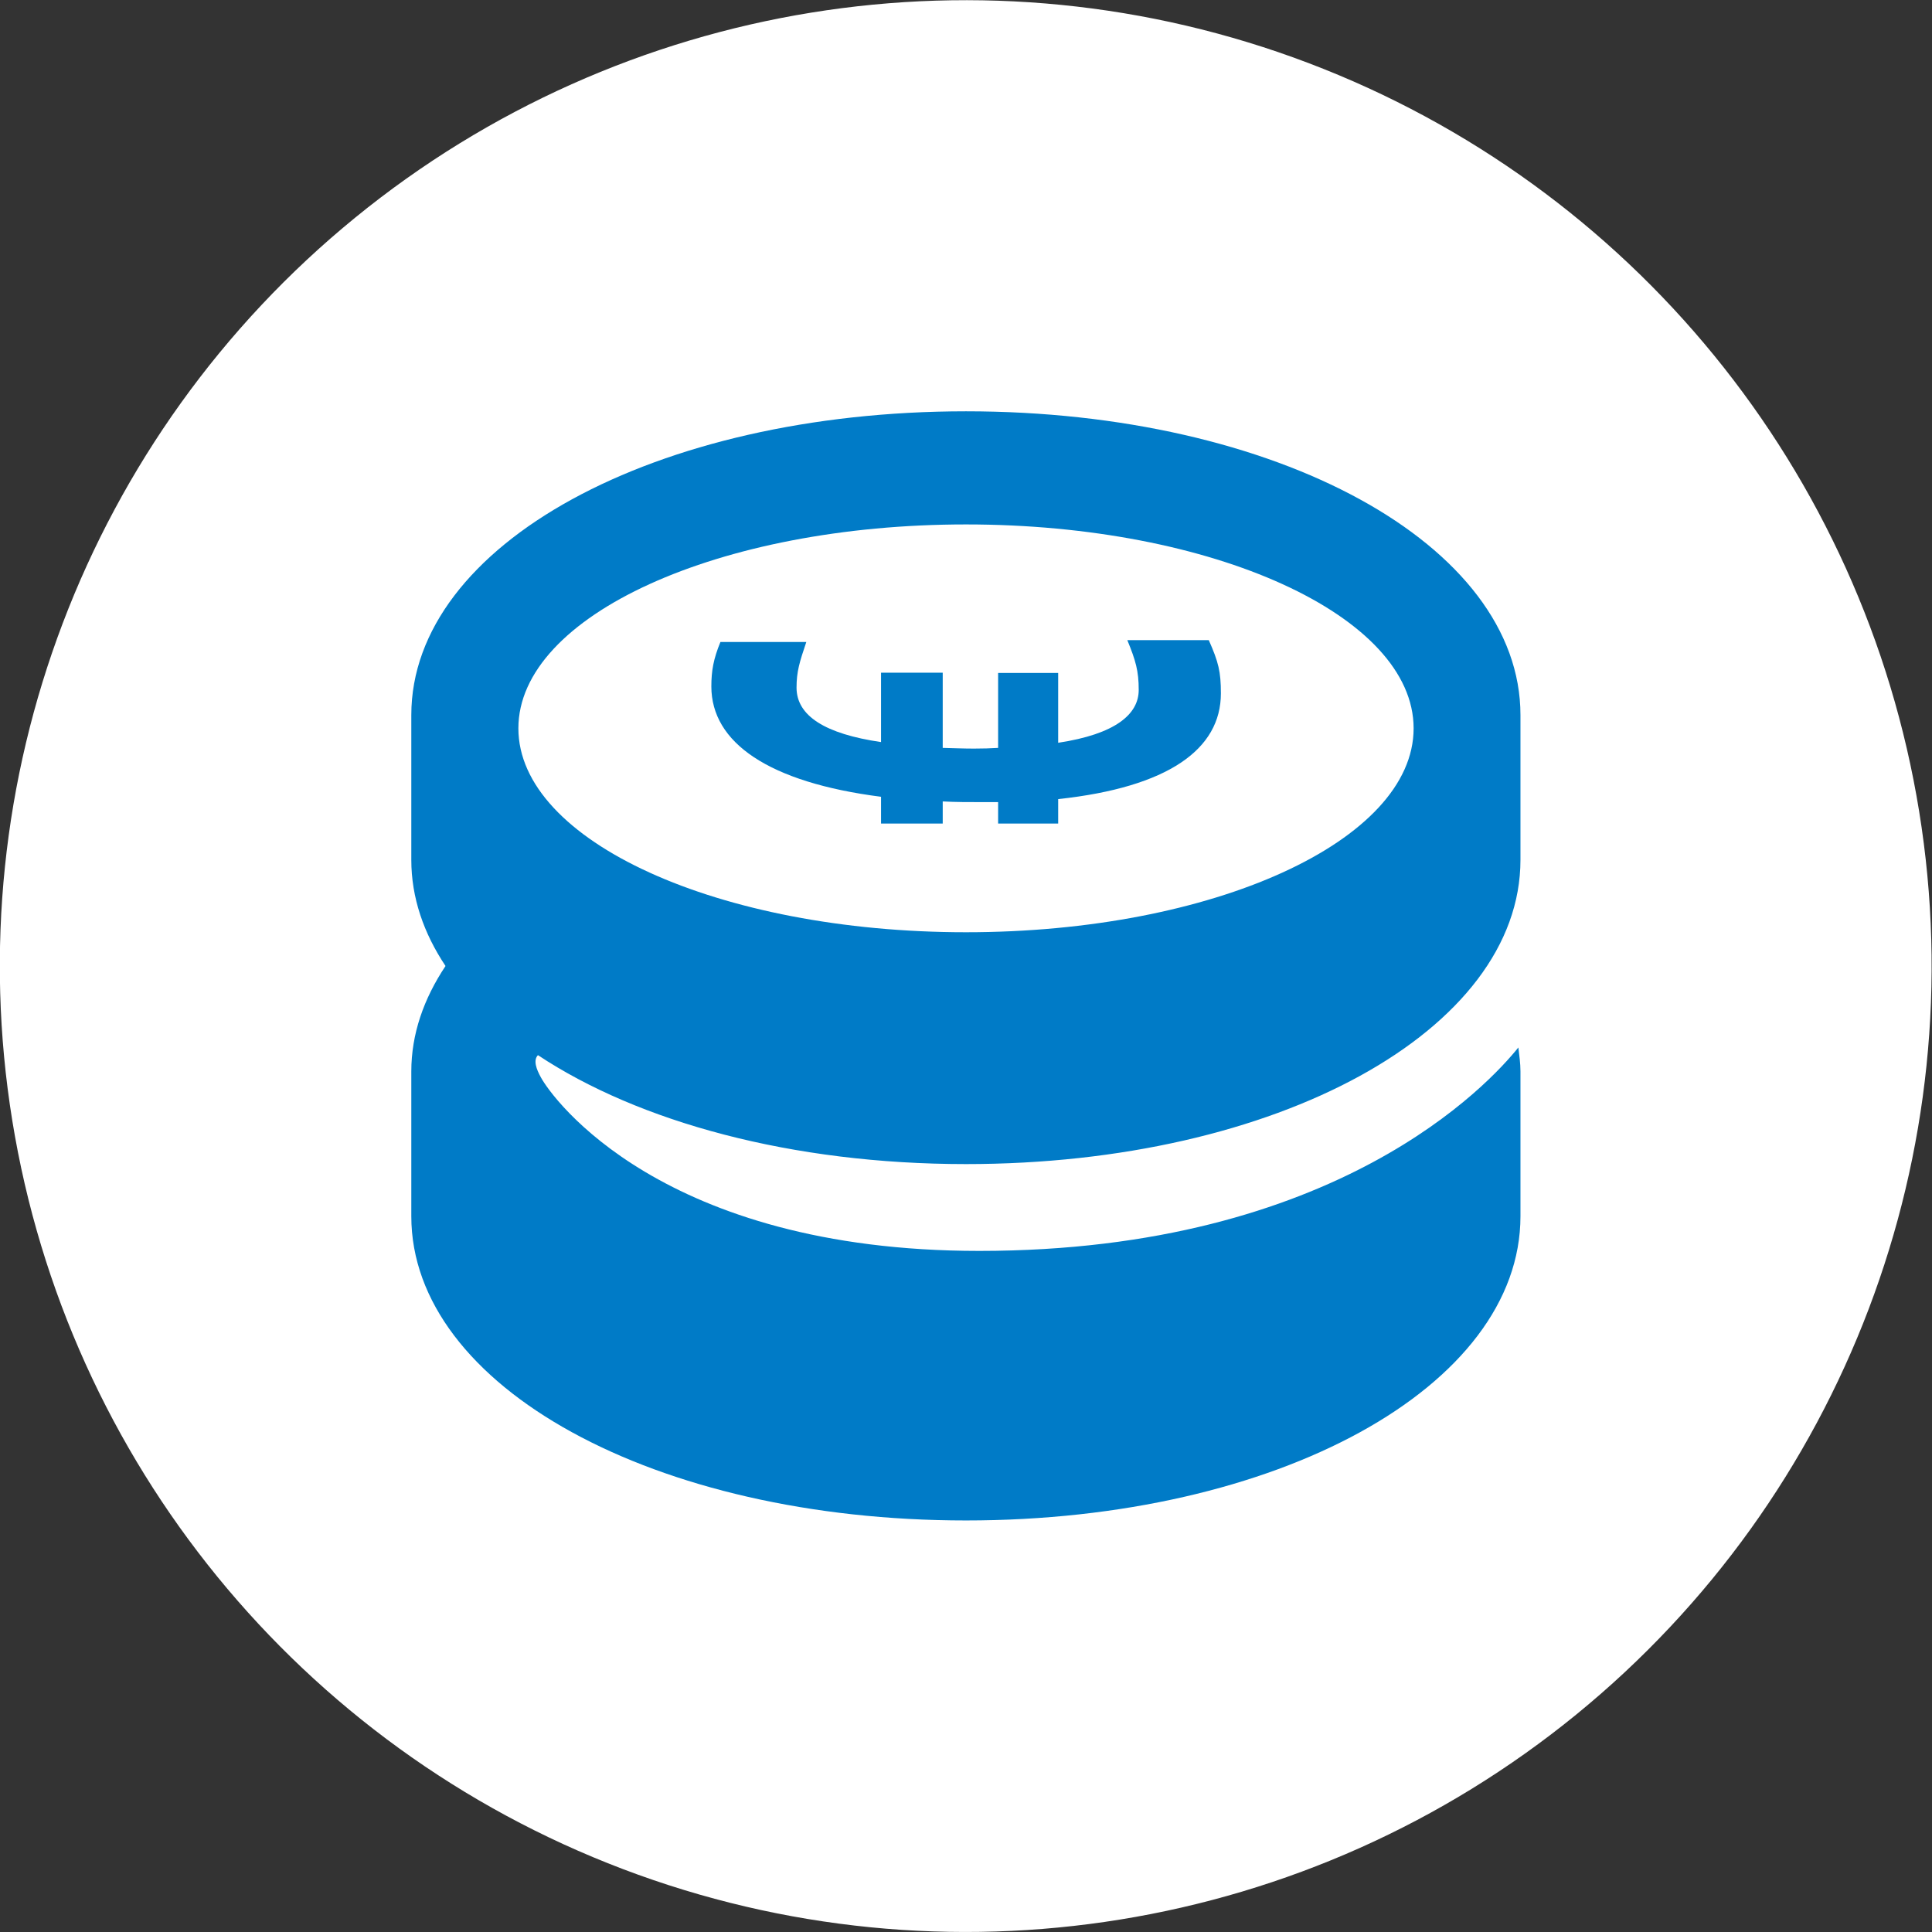 <?xml version="1.0" encoding="utf-8"?>
<!-- Generator: Adobe Illustrator 28.1.0, SVG Export Plug-In . SVG Version: 6.00 Build 0)  -->
<svg version="1.1" id="Laag_1" xmlns="http://www.w3.org/2000/svg" xmlns:xlink="http://www.w3.org/1999/xlink" x="0px" y="0px"
	 viewBox="0 0 83 83" style="enable-background:new 0 0 83 83;" xml:space="preserve">
<rect x="0" y="0" width="83" height="83" fill="#333333" stroke="none"/>
<style type="text/css">
	.st0{fill:#FFFFFF;}
	.st1{fill:#007BC7;}
</style>
<g>
	<ellipse transform="matrix(0.987 -0.16 0.16 0.987 -6.112 7.183)" class="st0" cx="41.5" cy="41.5" rx="41.5" ry="41.5"/>
	<g>
		<path class="st1" d="M41.5,50.01c13.36,0,23.82-5.74,23.82-13.07v-6.22c0-7.32-10.46-13.05-23.82-13.05
			c-13.36,0-23.83,5.73-23.83,13.05v6.22c0,1.62,0.53,3.15,1.47,4.56c-0.94,1.41-1.47,2.93-1.47,4.53v6.22
			c0,7.32,10.46,13.07,23.83,13.07c13.36,0,23.82-5.74,23.82-13.07v-6.22c0-0.35-0.05-0.69-0.09-1.03
			c-1.22,1.52-7.78,8.74-23.16,8.74c-13.64,0-18.35-6.56-18.83-7.45c-0.2-0.36-0.34-0.74-0.13-0.96
			C27.44,48.2,34.01,50.01,41.5,50.01 M22.27,31.29c0-4.84,8.61-8.76,19.23-8.76s19.23,3.92,19.23,8.76s-8.61,8.76-19.23,8.76
			S22.27,36.13,22.27,31.29"/>
		<path class="st1" d="M37.85,34.23v1.15h2.65v-0.95c0.52,0.03,1.14,0.03,1.73,0.03h0.65v0.92h2.58v-1.05
			c4.74-0.51,6.99-2.15,6.99-4.54c0-0.93-0.1-1.34-0.52-2.29h-3.5c0.36,0.88,0.49,1.32,0.49,2.14c0,1.05-1.01,1.9-3.46,2.27v-3
			h-2.58v3.22c-0.33,0.02-0.65,0.03-1.04,0.03c-0.46,0-0.88-0.02-1.34-0.03V28.9h-2.65v2.98c-2.39-0.35-3.63-1.12-3.63-2.34
			c0-0.69,0.13-1.1,0.42-1.96h-3.69c-0.3,0.73-0.39,1.24-0.39,1.91C30.56,31.9,33.01,33.61,37.85,34.23"/>
	</g>
</g>
</svg>
